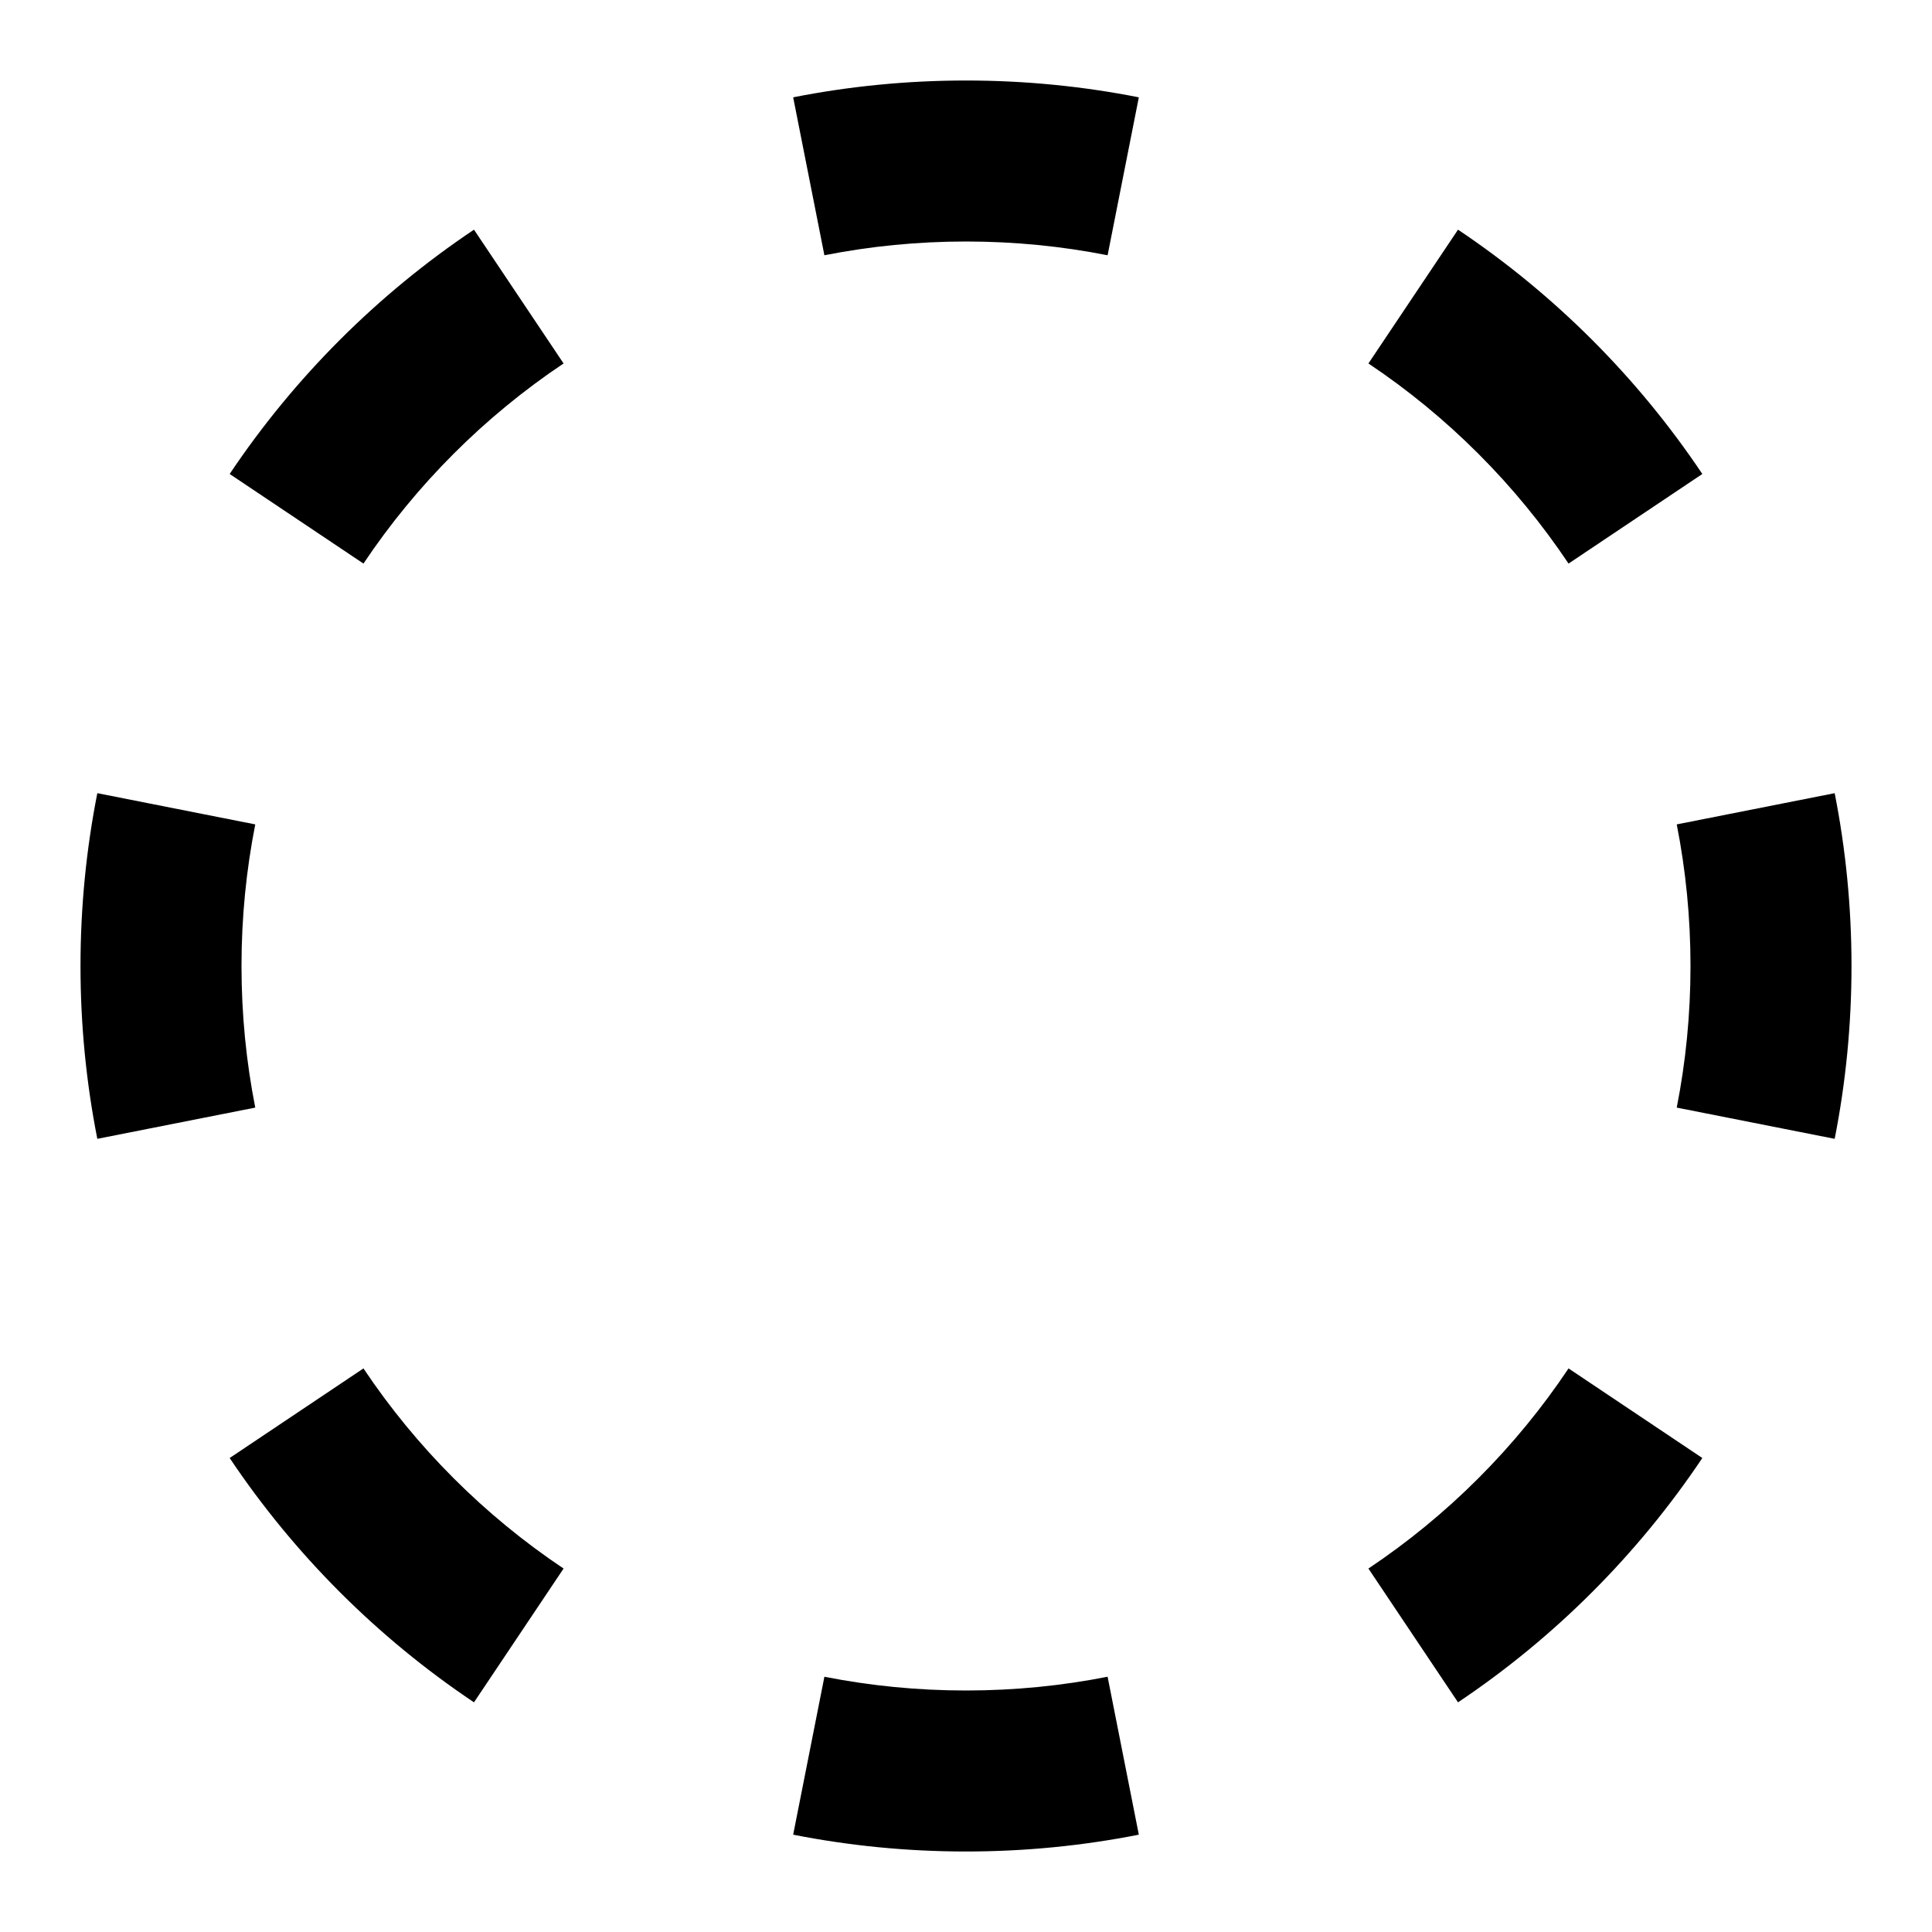 <svg width="24" height="24" viewBox="0 0 24 24" xmlns="http://www.w3.org/2000/svg">
	<path fill-rule="evenodd" clip-rule="evenodd" d="M22.791 14.147L20.829 13.759C20.941 13.191 21 12.604 21 12C21 11.396 20.941 10.809 20.829 10.241L22.791 9.853C22.928 10.547 23 11.265 23 12C23 12.735 22.928 13.453 22.791 14.147ZM21.147 5.888L19.485 7.001C18.828 6.019 17.982 5.172 16.999 4.515L18.112 2.853C19.311 3.656 20.344 4.689 21.147 5.888ZM14.147 1.209C13.453 1.072 12.735 1 12 1C11.265 1 10.547 1.072 9.853 1.209L10.241 3.171C10.809 3.059 11.396 3 12 3C12.604 3 13.191 3.059 13.759 3.171L14.147 1.209ZM5.888 2.853L7.001 4.515C6.019 5.172 5.172 6.019 4.515 7.001L2.853 5.888C3.656 4.689 4.689 3.656 5.888 2.853ZM1.209 9.853C1.072 10.547 1 11.265 1 12C1 12.735 1.072 13.453 1.209 14.147L3.171 13.759C3.059 13.191 3 12.604 3 12C3 11.396 3.059 10.809 3.171 10.241L1.209 9.853ZM2.853 18.112L4.515 16.999C5.172 17.982 6.019 18.828 7.001 19.485L5.888 21.147C4.689 20.344 3.656 19.311 2.853 18.112ZM9.853 22.791L10.241 20.829C10.809 20.941 11.396 21 12 21C12.604 21 13.191 20.941 13.759 20.829L14.147 22.791C13.453 22.928 12.735 23 12 23C11.265 23 10.547 22.928 9.853 22.791ZM18.112 21.147L16.999 19.485C17.982 18.828 18.828 17.982 19.485 16.999L21.147 18.112C20.344 19.311 19.311 20.344 18.112 21.147Z"/>
</svg>
